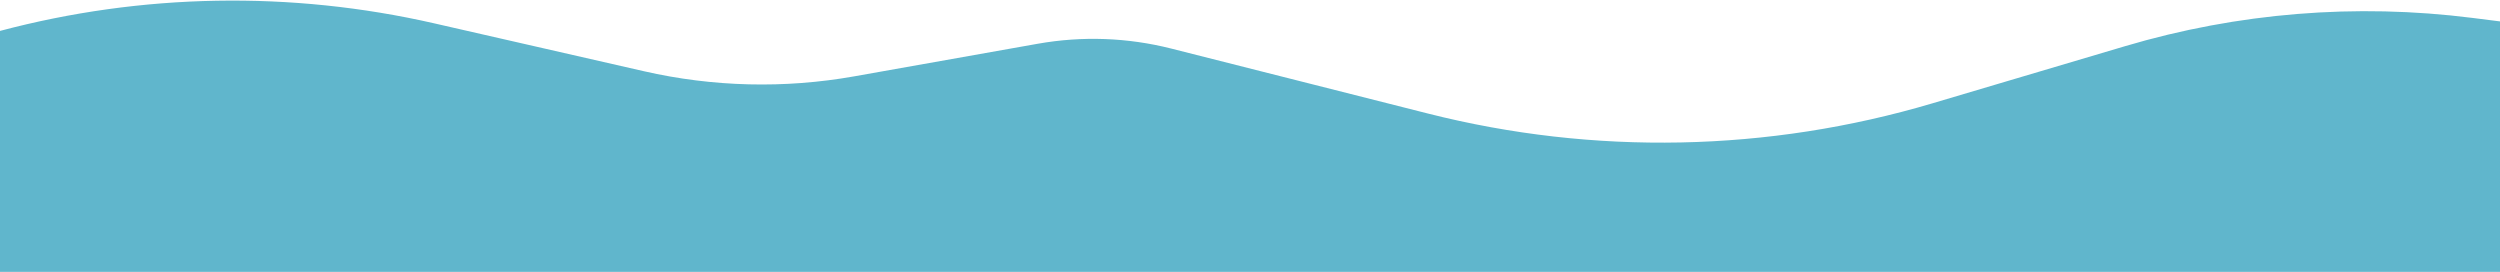 <?xml version="1.0" encoding="UTF-8"?> <svg xmlns="http://www.w3.org/2000/svg" width="2363" height="257" viewBox="0 0 2363 257" fill="none"> <path d="M0 29.22V29.22C134.178 -6.393 275.003 -8.854 410.344 22.047L608.659 67.327C673.909 82.225 741.485 83.871 807.382 72.168L980.955 41.344C1022.83 33.908 1065.8 35.459 1107.02 45.893L1349.72 107.321C1506.63 147.038 1671.35 143.702 1826.53 97.665L2008.73 43.611C2115.03 12.074 2226.73 2.98 2336.73 16.905L2363 20.23V257H0L0 29.22Z" fill="#60B6CC"></path> </svg> 